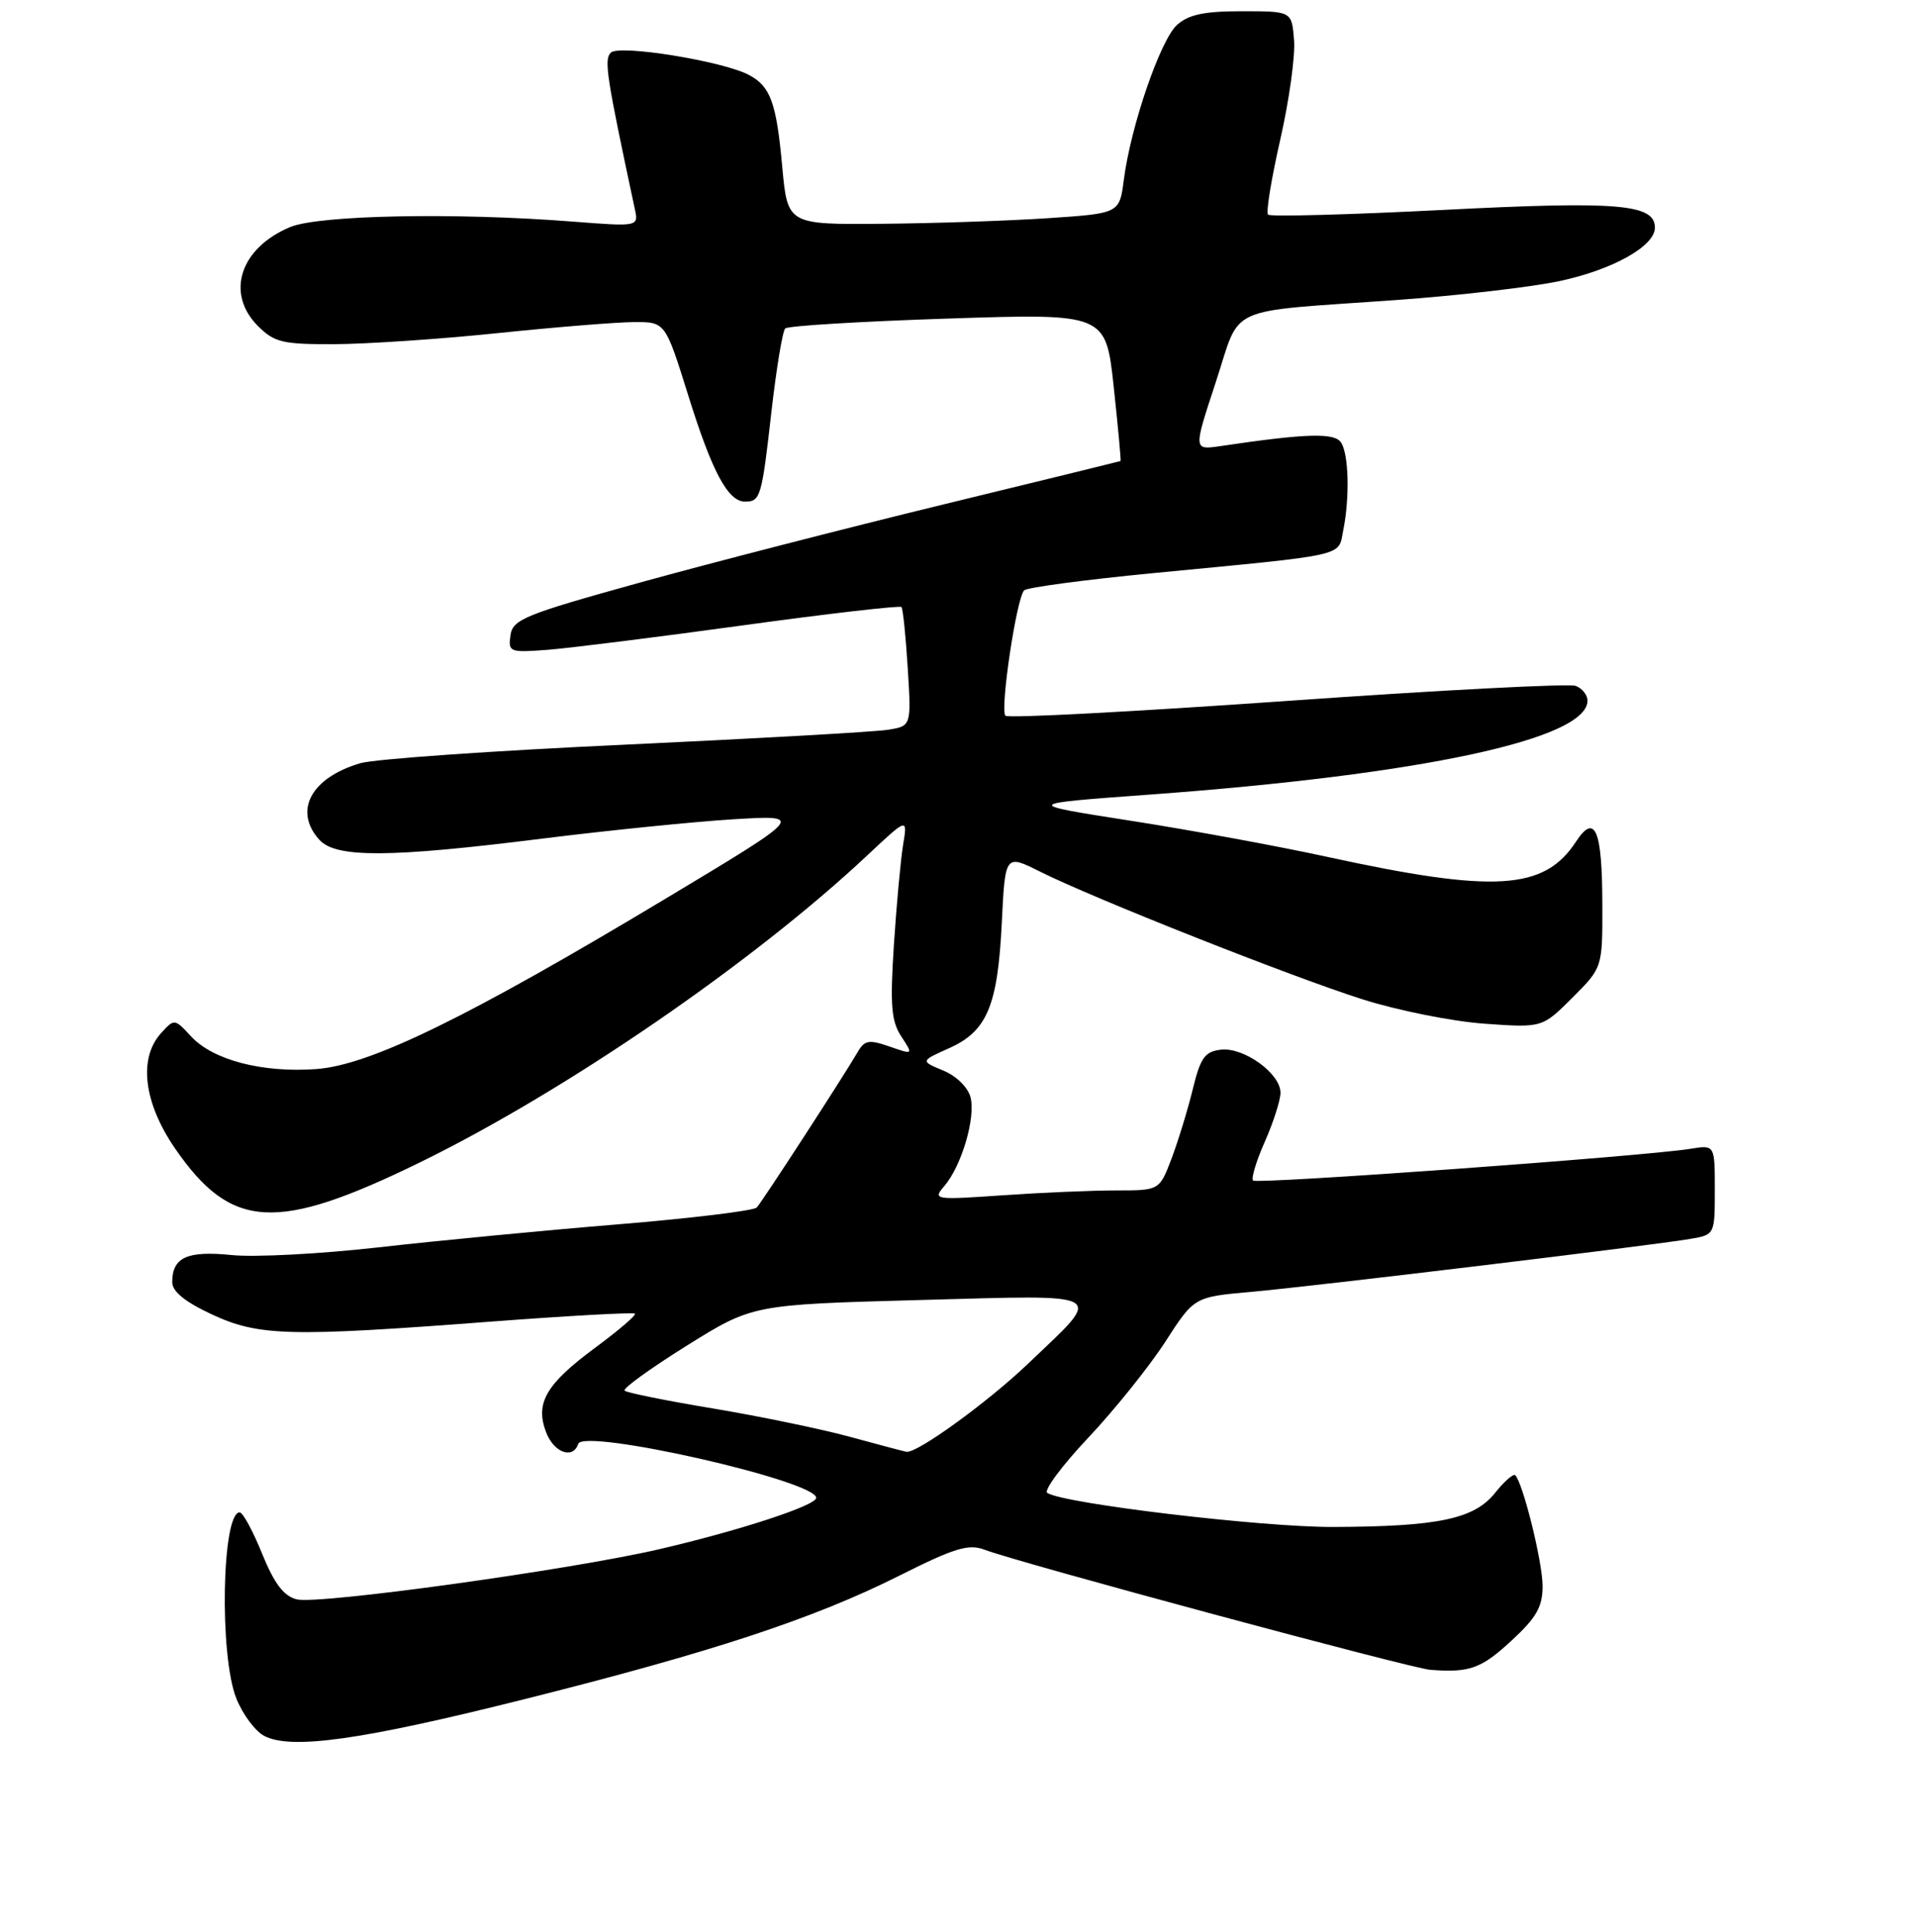 <?xml version="1.0" encoding="UTF-8" standalone="no"?>
<!DOCTYPE svg PUBLIC "-//W3C//DTD SVG 1.1//EN" "http://www.w3.org/Graphics/SVG/1.1/DTD/svg11.dtd" >
<svg xmlns="http://www.w3.org/2000/svg" xmlns:xlink="http://www.w3.org/1999/xlink" version="1.1" viewBox="0 0 256 258">
 <g >
 <path fill="currentColor"
d=" M 70.00 226.96 C 95.16 220.65 108.65 216.20 120.13 210.44 C 127.43 206.77 129.35 206.18 131.45 206.98 C 135.96 208.70 188.42 222.84 191.00 223.03 C 196.26 223.43 197.79 222.88 201.83 219.15 C 205.18 216.06 206.00 214.63 206.00 211.84 C 206.00 208.67 203.40 198.14 202.35 197.04 C 202.11 196.79 200.90 197.84 199.67 199.38 C 196.88 202.89 192.09 203.90 178.00 203.95 C 168.51 203.98 142.19 200.85 139.86 199.41 C 139.34 199.09 141.79 195.79 145.30 192.06 C 148.81 188.34 153.43 182.58 155.58 179.27 C 159.47 173.23 159.47 173.23 166.98 172.56 C 175.40 171.81 220.71 166.34 225.75 165.47 C 228.99 164.91 229.00 164.90 229.00 158.91 C 229.00 152.91 229.00 152.91 225.75 153.44 C 219.69 154.43 167.86 158.19 167.34 157.68 C 167.06 157.40 167.77 155.05 168.92 152.46 C 170.06 149.87 171.00 146.94 171.00 145.95 C 171.00 143.38 166.11 139.85 163.05 140.20 C 160.89 140.45 160.31 141.27 159.28 145.50 C 158.61 148.25 157.33 152.41 156.45 154.75 C 154.83 159.00 154.83 159.00 149.07 159.00 C 145.90 159.00 139.08 159.29 133.90 159.65 C 124.74 160.28 124.54 160.25 126.12 158.40 C 128.41 155.72 130.30 149.32 129.61 146.57 C 129.27 145.24 127.73 143.72 125.97 142.99 C 122.91 141.72 122.91 141.72 126.73 140.01 C 131.81 137.74 133.23 134.38 133.78 123.29 C 134.23 114.09 134.23 114.09 138.87 116.41 C 145.99 119.98 172.50 130.48 182.00 133.49 C 186.68 134.97 193.98 136.43 198.23 136.73 C 205.95 137.28 205.95 137.28 209.98 133.26 C 214.00 129.24 214.00 129.24 213.98 120.87 C 213.97 110.82 213.01 108.53 210.46 112.42 C 206.20 118.92 199.59 119.32 177.16 114.43 C 170.75 113.03 158.99 110.87 151.04 109.63 C 136.58 107.37 136.58 107.37 153.54 106.13 C 189.84 103.47 212.00 98.72 212.00 93.58 C 212.00 92.83 211.29 91.94 210.42 91.61 C 209.55 91.28 192.21 92.18 171.87 93.62 C 151.53 95.05 134.62 95.95 134.27 95.60 C 133.51 94.84 135.75 79.84 136.77 78.85 C 137.17 78.46 144.93 77.43 154.00 76.55 C 180.27 74.02 178.67 74.38 179.38 70.83 C 180.26 66.45 180.12 60.74 179.10 59.12 C 178.24 57.77 174.50 57.87 162.93 59.59 C 159.37 60.11 159.37 60.11 162.35 51.07 C 165.81 40.56 163.22 41.74 186.50 40.07 C 194.75 39.48 204.55 38.34 208.28 37.54 C 215.39 36.02 221.00 32.87 221.00 30.41 C 221.00 27.25 216.12 26.84 192.70 28.04 C 180.14 28.68 169.63 28.96 169.34 28.67 C 169.04 28.38 169.78 23.87 170.97 18.64 C 172.16 13.42 172.99 7.43 172.81 5.33 C 172.50 1.50 172.50 1.50 165.85 1.50 C 160.80 1.50 158.72 1.94 157.17 3.34 C 154.95 5.36 151.00 16.86 150.08 24.00 C 149.50 28.50 149.50 28.50 140.00 29.14 C 134.78 29.49 124.80 29.83 117.84 29.89 C 105.17 30.00 105.17 30.00 104.46 22.25 C 103.68 13.71 102.90 11.55 100.03 10.02 C 96.59 8.17 82.68 5.92 81.57 7.03 C 80.64 7.96 80.97 10.12 84.77 27.89 C 85.29 30.28 85.29 30.28 76.39 29.59 C 60.75 28.37 42.58 28.73 38.74 30.33 C 32.06 33.13 30.09 39.18 34.45 43.55 C 36.65 45.74 37.74 46.00 44.70 45.97 C 48.99 45.95 58.80 45.29 66.50 44.49 C 74.20 43.69 82.38 43.03 84.67 43.02 C 88.84 43.00 88.84 43.00 91.89 52.75 C 95.09 63.03 97.21 67.00 99.50 67.00 C 101.55 67.00 101.73 66.39 103.02 54.98 C 103.68 49.22 104.50 44.22 104.86 43.87 C 105.21 43.52 114.99 42.93 126.59 42.55 C 147.67 41.86 147.67 41.86 148.73 51.68 C 149.31 57.08 149.72 61.53 149.64 61.58 C 149.56 61.62 138.93 64.23 126.00 67.37 C 113.07 70.52 94.85 75.21 85.50 77.80 C 70.06 82.08 68.47 82.73 68.17 84.85 C 67.85 87.10 68.05 87.18 73.17 86.79 C 76.10 86.56 87.84 85.09 99.25 83.52 C 110.67 81.95 120.17 80.86 120.38 81.08 C 120.58 81.31 120.96 84.98 121.22 89.23 C 121.70 96.97 121.70 96.97 118.60 97.47 C 116.89 97.75 101.10 98.64 83.50 99.46 C 65.90 100.27 49.98 101.38 48.11 101.94 C 41.51 103.89 39.16 108.31 42.65 112.17 C 44.86 114.61 52.00 114.57 72.42 112.01 C 81.14 110.92 92.60 109.76 97.89 109.43 C 107.50 108.85 107.50 108.85 89.00 119.96 C 62.47 135.90 49.42 142.27 42.24 142.79 C 35.04 143.31 28.46 141.60 25.53 138.44 C 23.31 136.04 23.28 136.04 21.51 137.99 C 18.46 141.36 19.18 147.29 23.38 153.40 C 30.88 164.28 36.91 164.62 56.07 155.26 C 75.52 145.75 100.57 128.56 115.85 114.22 C 121.20 109.20 121.20 109.20 120.60 112.85 C 120.27 114.86 119.72 120.88 119.37 126.22 C 118.85 134.25 119.02 136.38 120.35 138.42 C 121.97 140.89 121.97 140.89 118.79 139.78 C 116.06 138.83 115.46 138.93 114.56 140.48 C 112.58 143.87 101.79 160.50 101.06 161.28 C 100.66 161.71 92.27 162.73 82.42 163.54 C 72.56 164.35 58.20 165.73 50.50 166.61 C 42.80 167.48 33.99 167.95 30.92 167.63 C 24.98 167.03 23.00 167.94 23.00 171.25 C 23.00 172.50 24.70 173.88 28.25 175.54 C 34.55 178.47 38.55 178.58 65.46 176.53 C 75.89 175.74 84.59 175.26 84.79 175.46 C 84.99 175.66 82.62 177.69 79.52 179.98 C 72.92 184.86 71.44 187.39 72.92 191.28 C 73.96 194.03 76.51 194.96 77.22 192.85 C 77.92 190.74 109.00 197.78 109.00 200.06 C 109.00 201.08 98.69 204.45 88.00 206.93 C 76.03 209.70 42.50 214.34 39.63 213.62 C 37.89 213.19 36.63 211.52 35.00 207.51 C 33.77 204.48 32.43 202.00 32.01 202.00 C 29.62 202.00 29.27 221.14 31.56 226.85 C 32.41 228.99 34.10 231.25 35.31 231.87 C 38.93 233.73 48.34 232.40 70.00 226.96 Z  M 113.50 191.91 C 109.65 190.86 101.42 189.16 95.20 188.12 C 88.99 187.09 83.68 186.02 83.41 185.74 C 83.13 185.46 86.86 182.77 91.70 179.74 C 100.50 174.25 100.50 174.25 122.78 173.64 C 148.40 172.95 147.49 172.41 137.25 182.18 C 131.87 187.31 122.45 194.14 121.05 193.91 C 120.75 193.86 117.35 192.96 113.50 191.91 Z "/>
</g>
</svg>